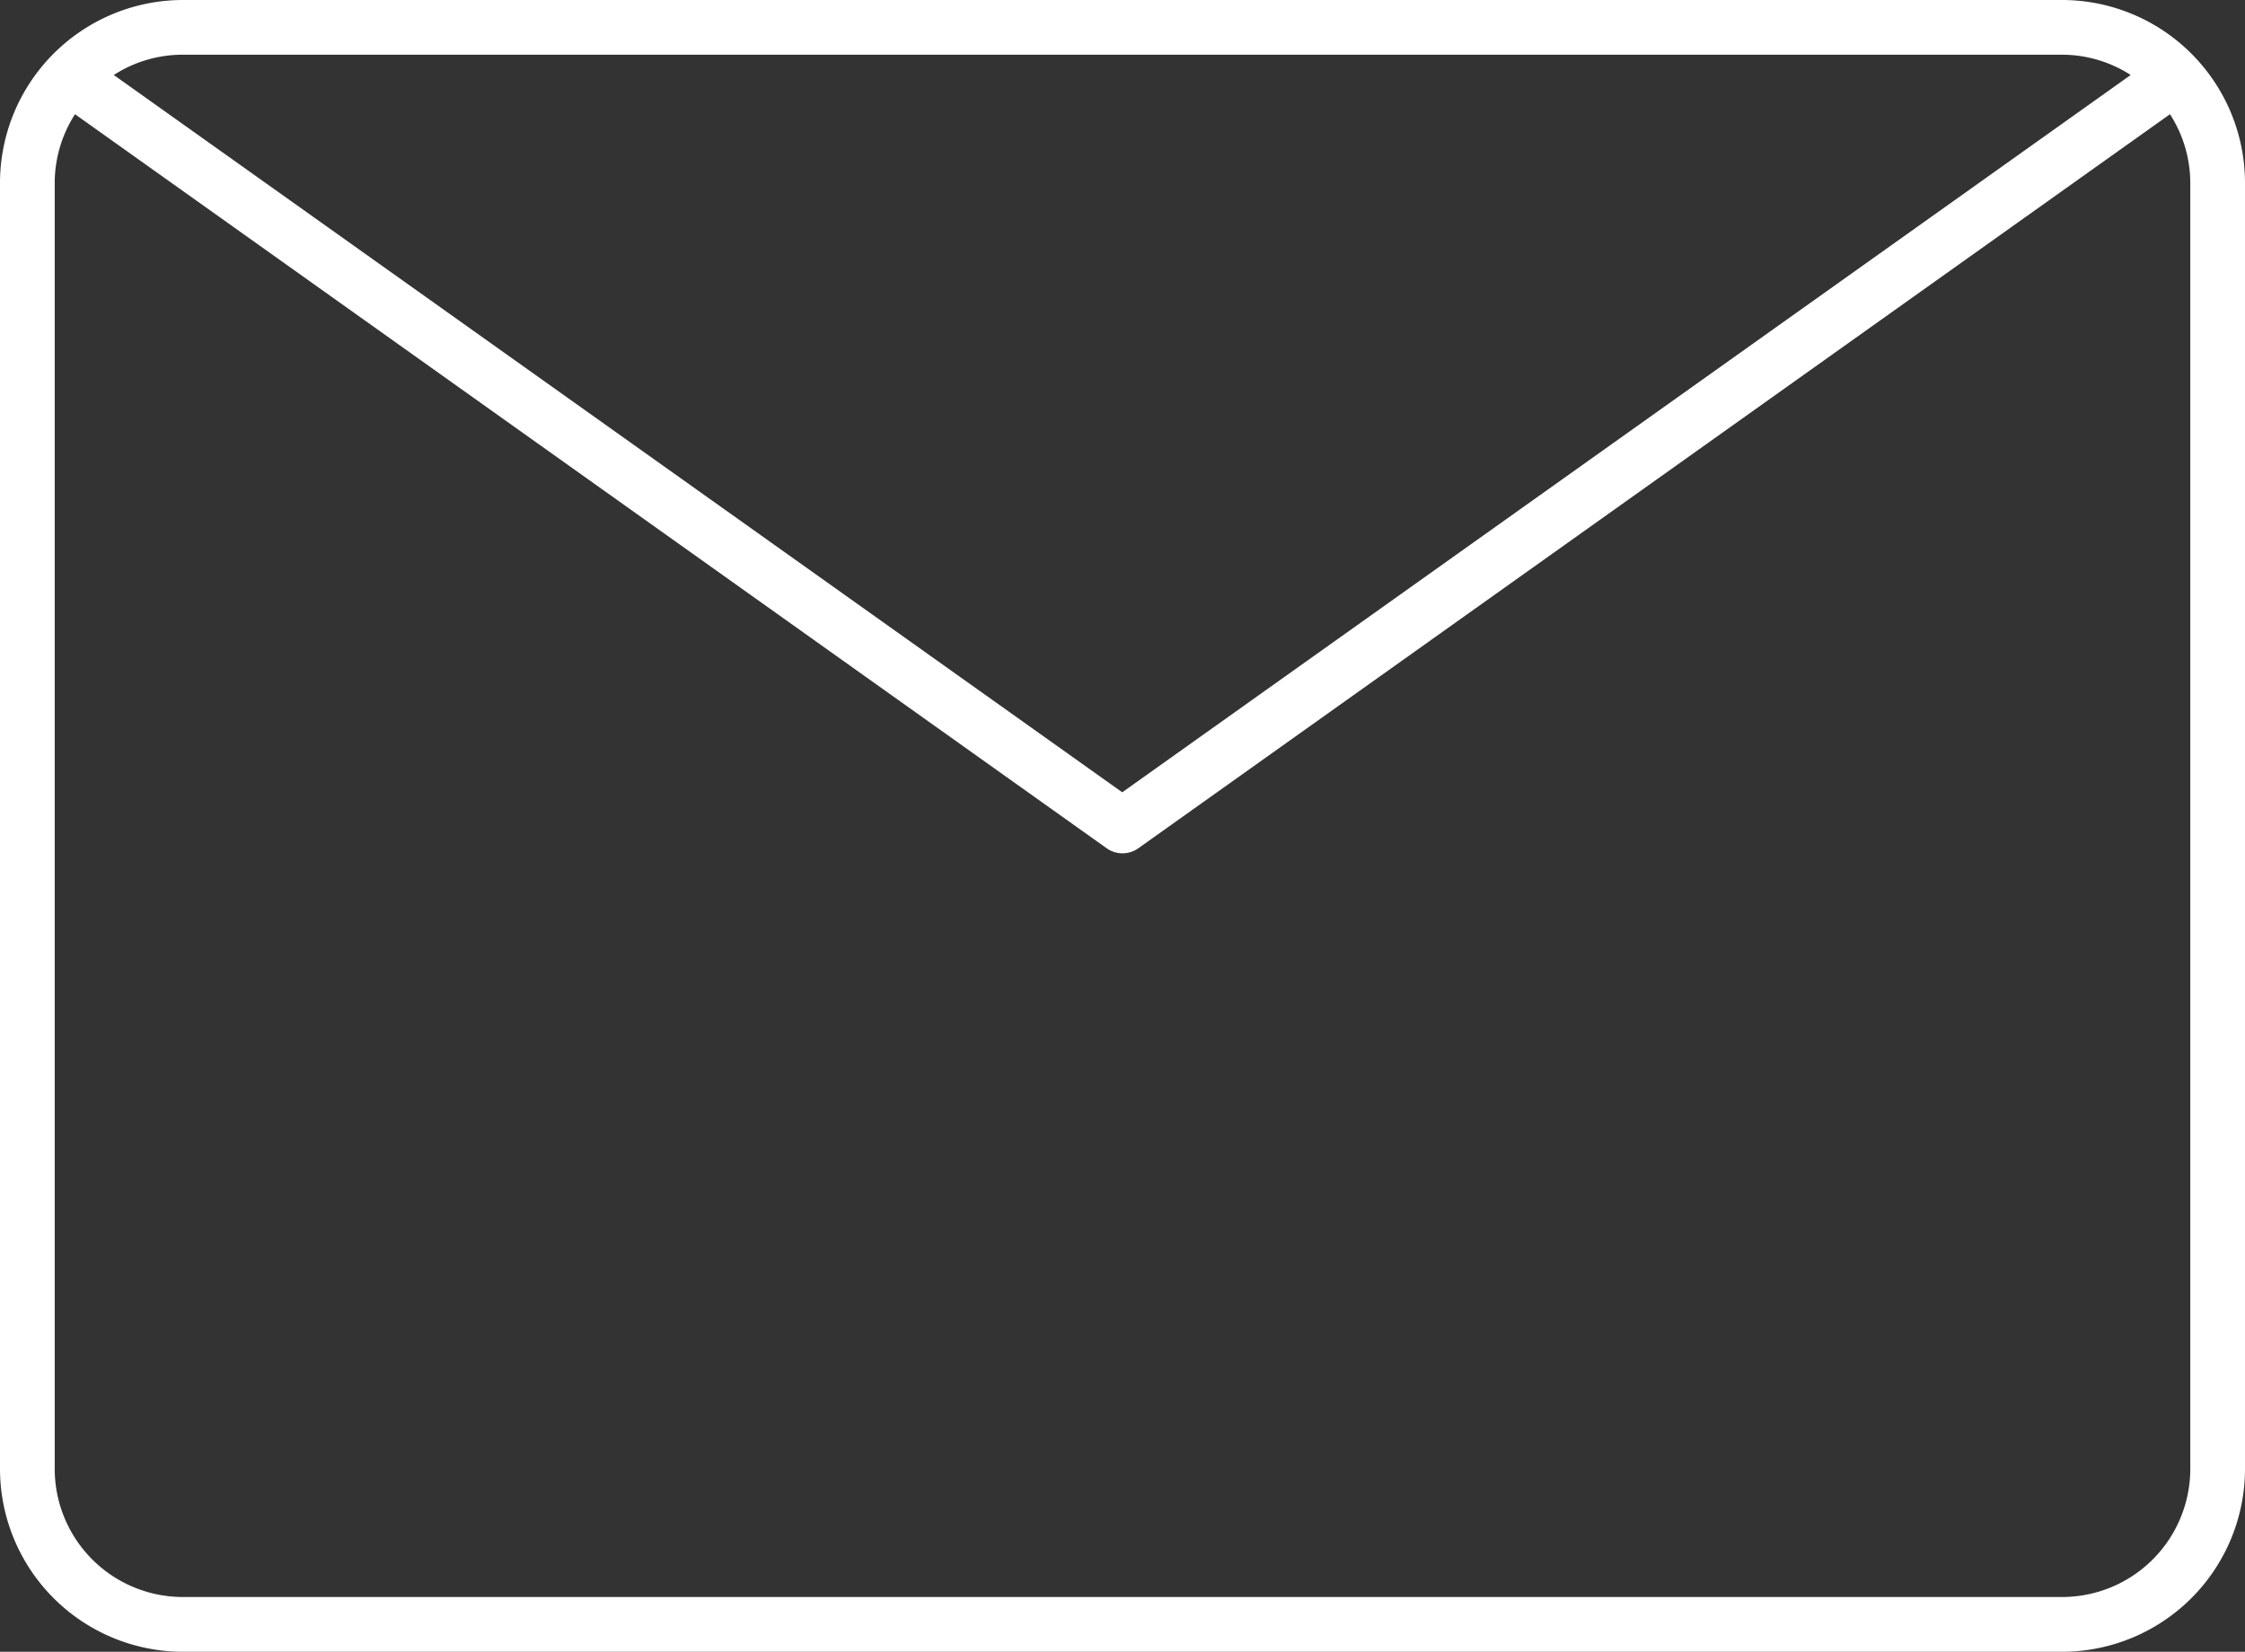 <svg id="Group_1270" data-name="Group 1270" xmlns="http://www.w3.org/2000/svg" width="34.506" height="25.393" viewBox="0 0 34.506 25.393">
  <rect x="0" y="0" width="34.506" height="25.393" fill="#333333" stroke="none"/>
  <path id="Path_1142" data-name="Path 1142" d="M1404.227,6018.977h-28.885a2.814,2.814,0,0,0-2.811,2.811v19.772a2.814,2.814,0,0,0,2.811,2.81h28.885a2.814,2.814,0,0,0,2.81-2.81v-19.772A2.814,2.814,0,0,0,1404.227,6018.977Zm0,.841a1.95,1.95,0,0,1,1.053.312l-15.5,11.027-15.5-11.027a1.954,1.954,0,0,1,1.054-.312Zm1.969,21.742a1.971,1.971,0,0,1-1.969,1.968h-28.885a1.971,1.971,0,0,1-1.97-1.968v-19.772a1.956,1.956,0,0,1,.312-1.055l15.856,11.284a.42.42,0,0,0,.488,0l15.856-11.284a1.956,1.956,0,0,1,.312,1.055Z" transform="translate(-1372.531 -6018.977)" fill="#fff"/>
</svg>
